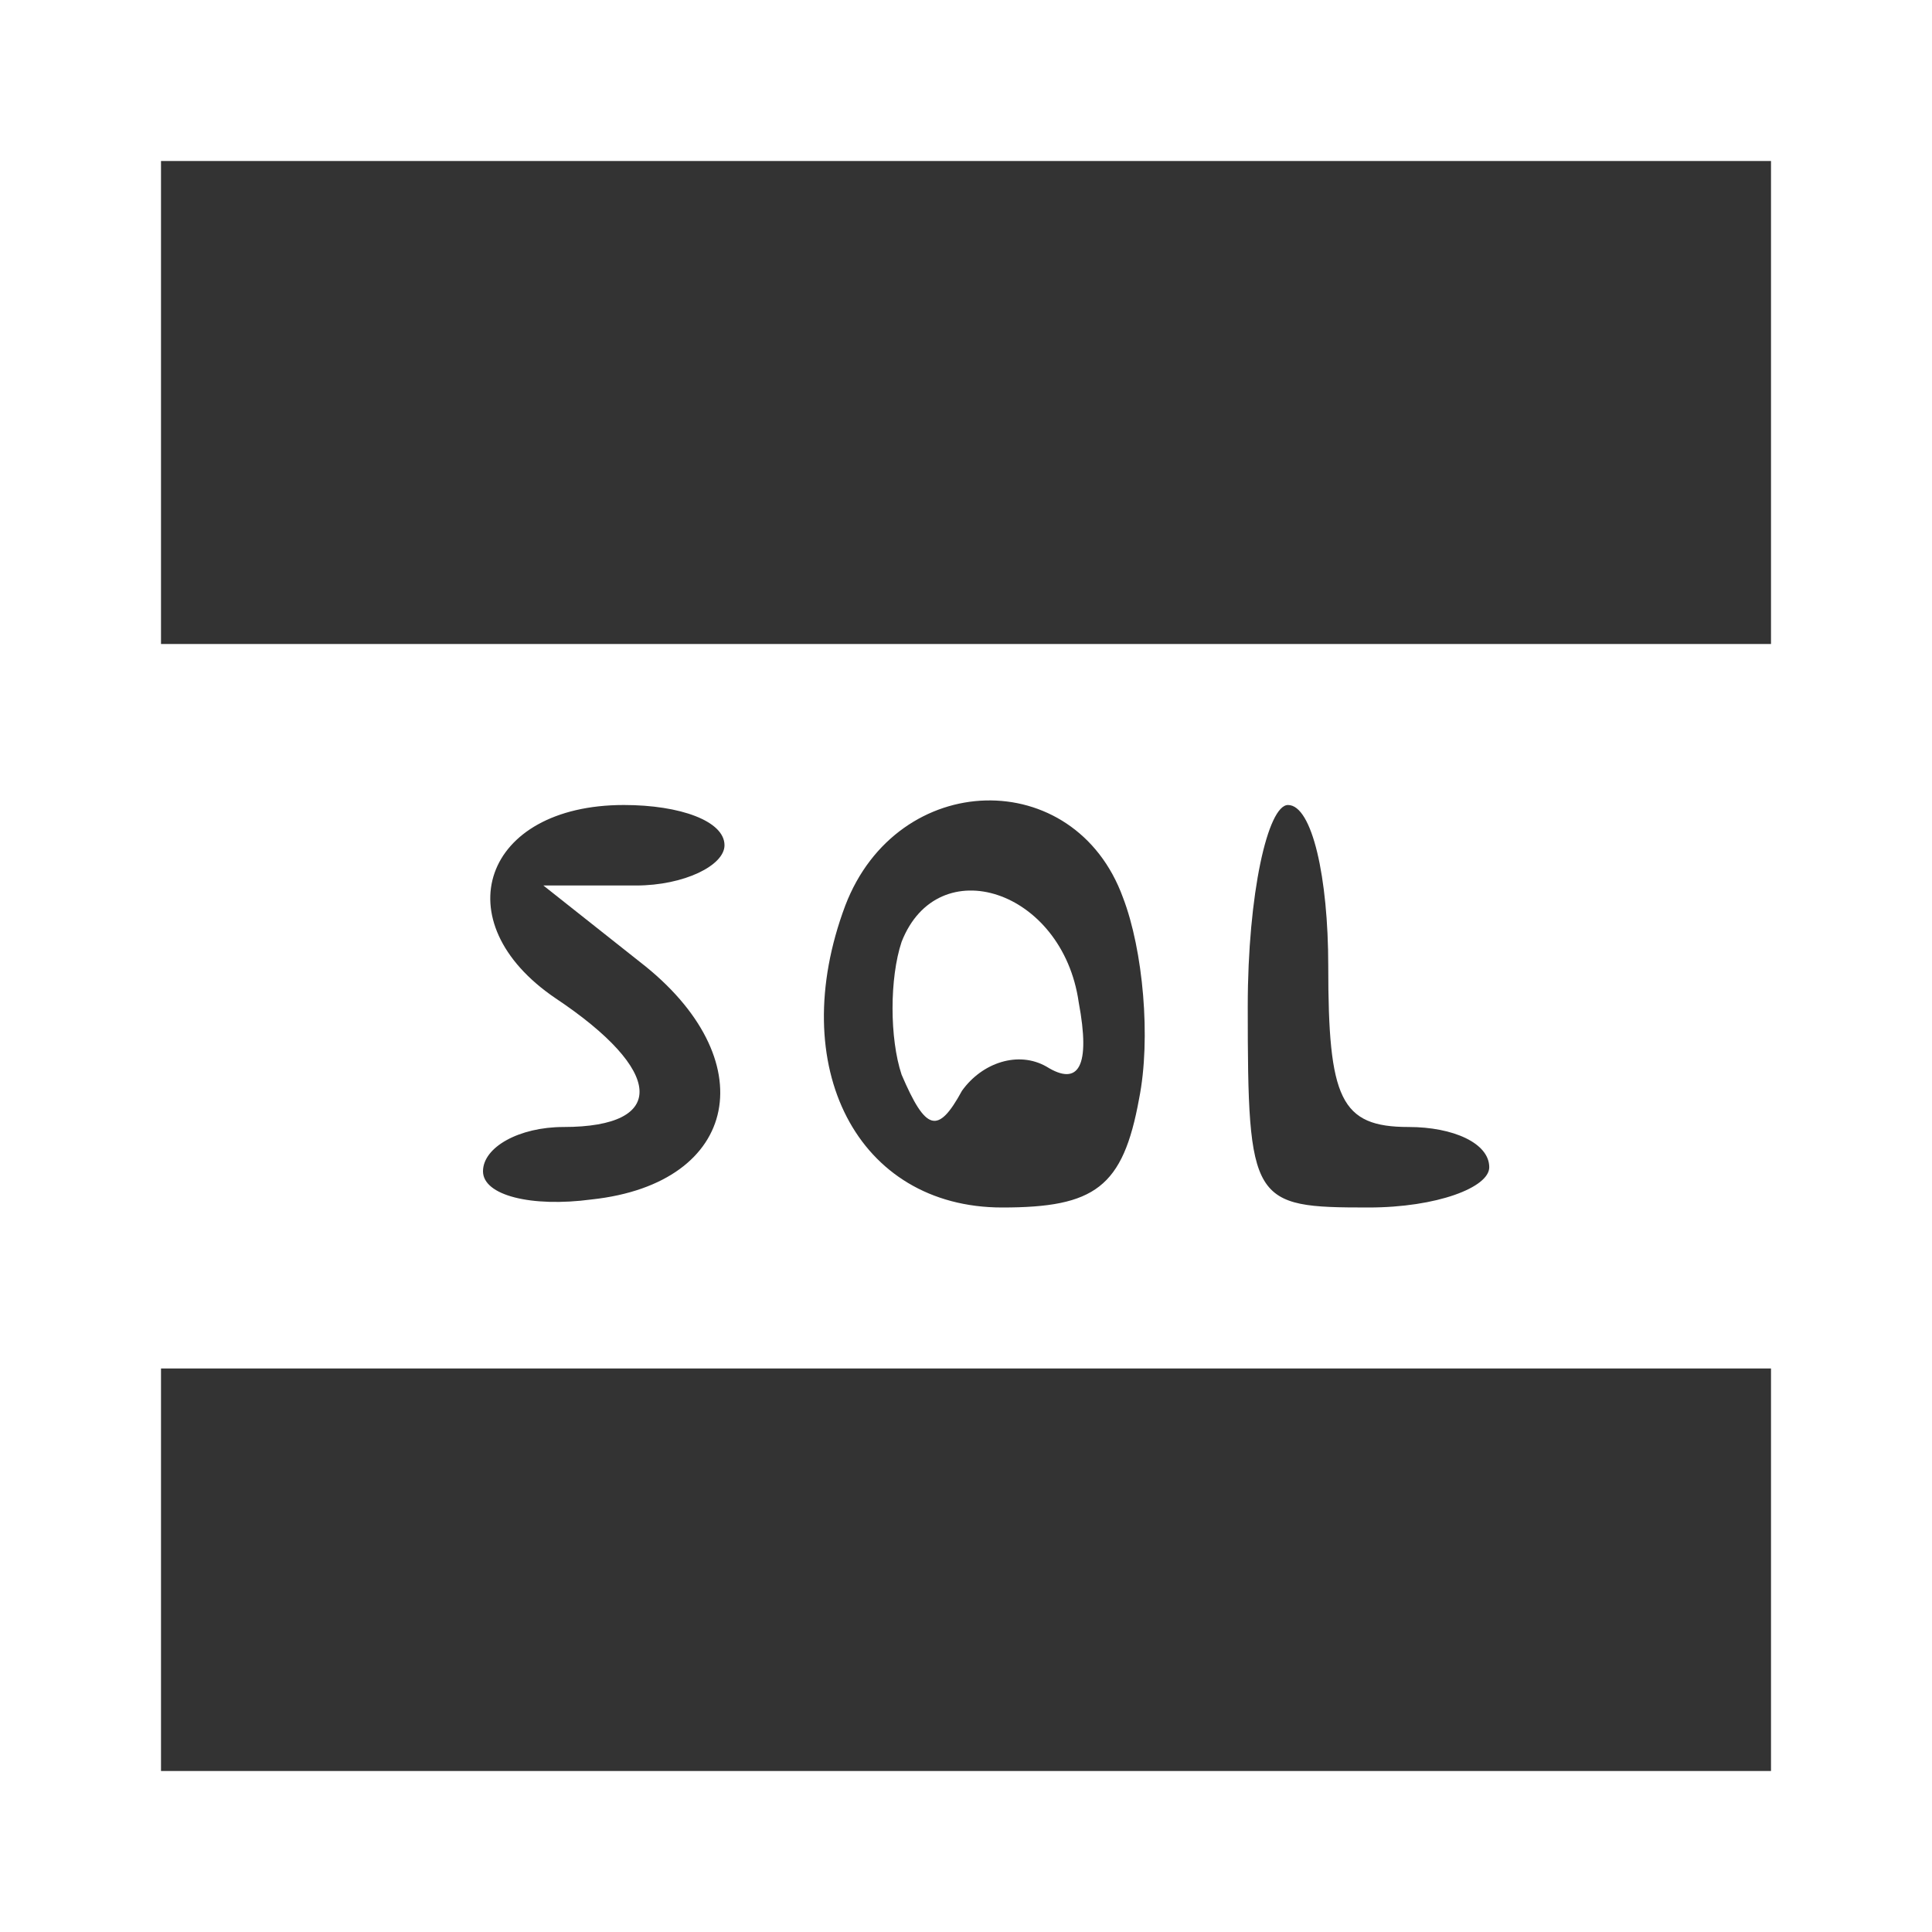 <svg width="48" height="48" viewBox="0 0 48 48" fill="none" xmlns="http://www.w3.org/2000/svg">
<rect x="0" y="0" width="48" height="48" fill="#333333" stroke="none"/>
<path d="M0 24V48H24H48V24V-7.15256e-07H24H0V24ZM44 10V16H24H4V10V4H24H44V10ZM18 21C18 21.5 17 22 15.8 22H13.5L15.9 23.9C19 26.3 18.4 29.4 14.7 29.8C13.2 30 12 29.7 12 29.1C12 28.5 12.9 28 14 28C16.6 28 16.5 26.6 13.8 24.8C11 22.9 12 20 15.5 20C16.9 20 18 20.4 18 21ZM27.9 22.3C28.4 23.6 28.6 25.8 28.3 27.3C27.9 29.5 27.2 30 24.9 30C21.3 30 19.5 26.5 21 22.5C22.3 19.1 26.7 19 27.9 22.3ZM33 24C33 27.3 33.3 28 35 28C36.1 28 37 28.4 37 29C37 29.5 35.7 30 34 30C31.1 30 31 29.9 31 25C31 22.2 31.5 20 32 20C32.6 20 33 21.8 33 24ZM44 39V44H24H4V39V34H24H44V39Z" fill="white"/>
<path d="M22.4 23.4C22.1 24.3 22.1 25.8 22.4 26.7C23 28.1 23.3 28.2 23.9 27.1C24.4 26.4 25.3 26.1 26 26.5C26.8 27 27.1 26.5 26.8 24.9C26.4 22.1 23.3 21.1 22.4 23.4Z" fill="white"/>
</svg>
